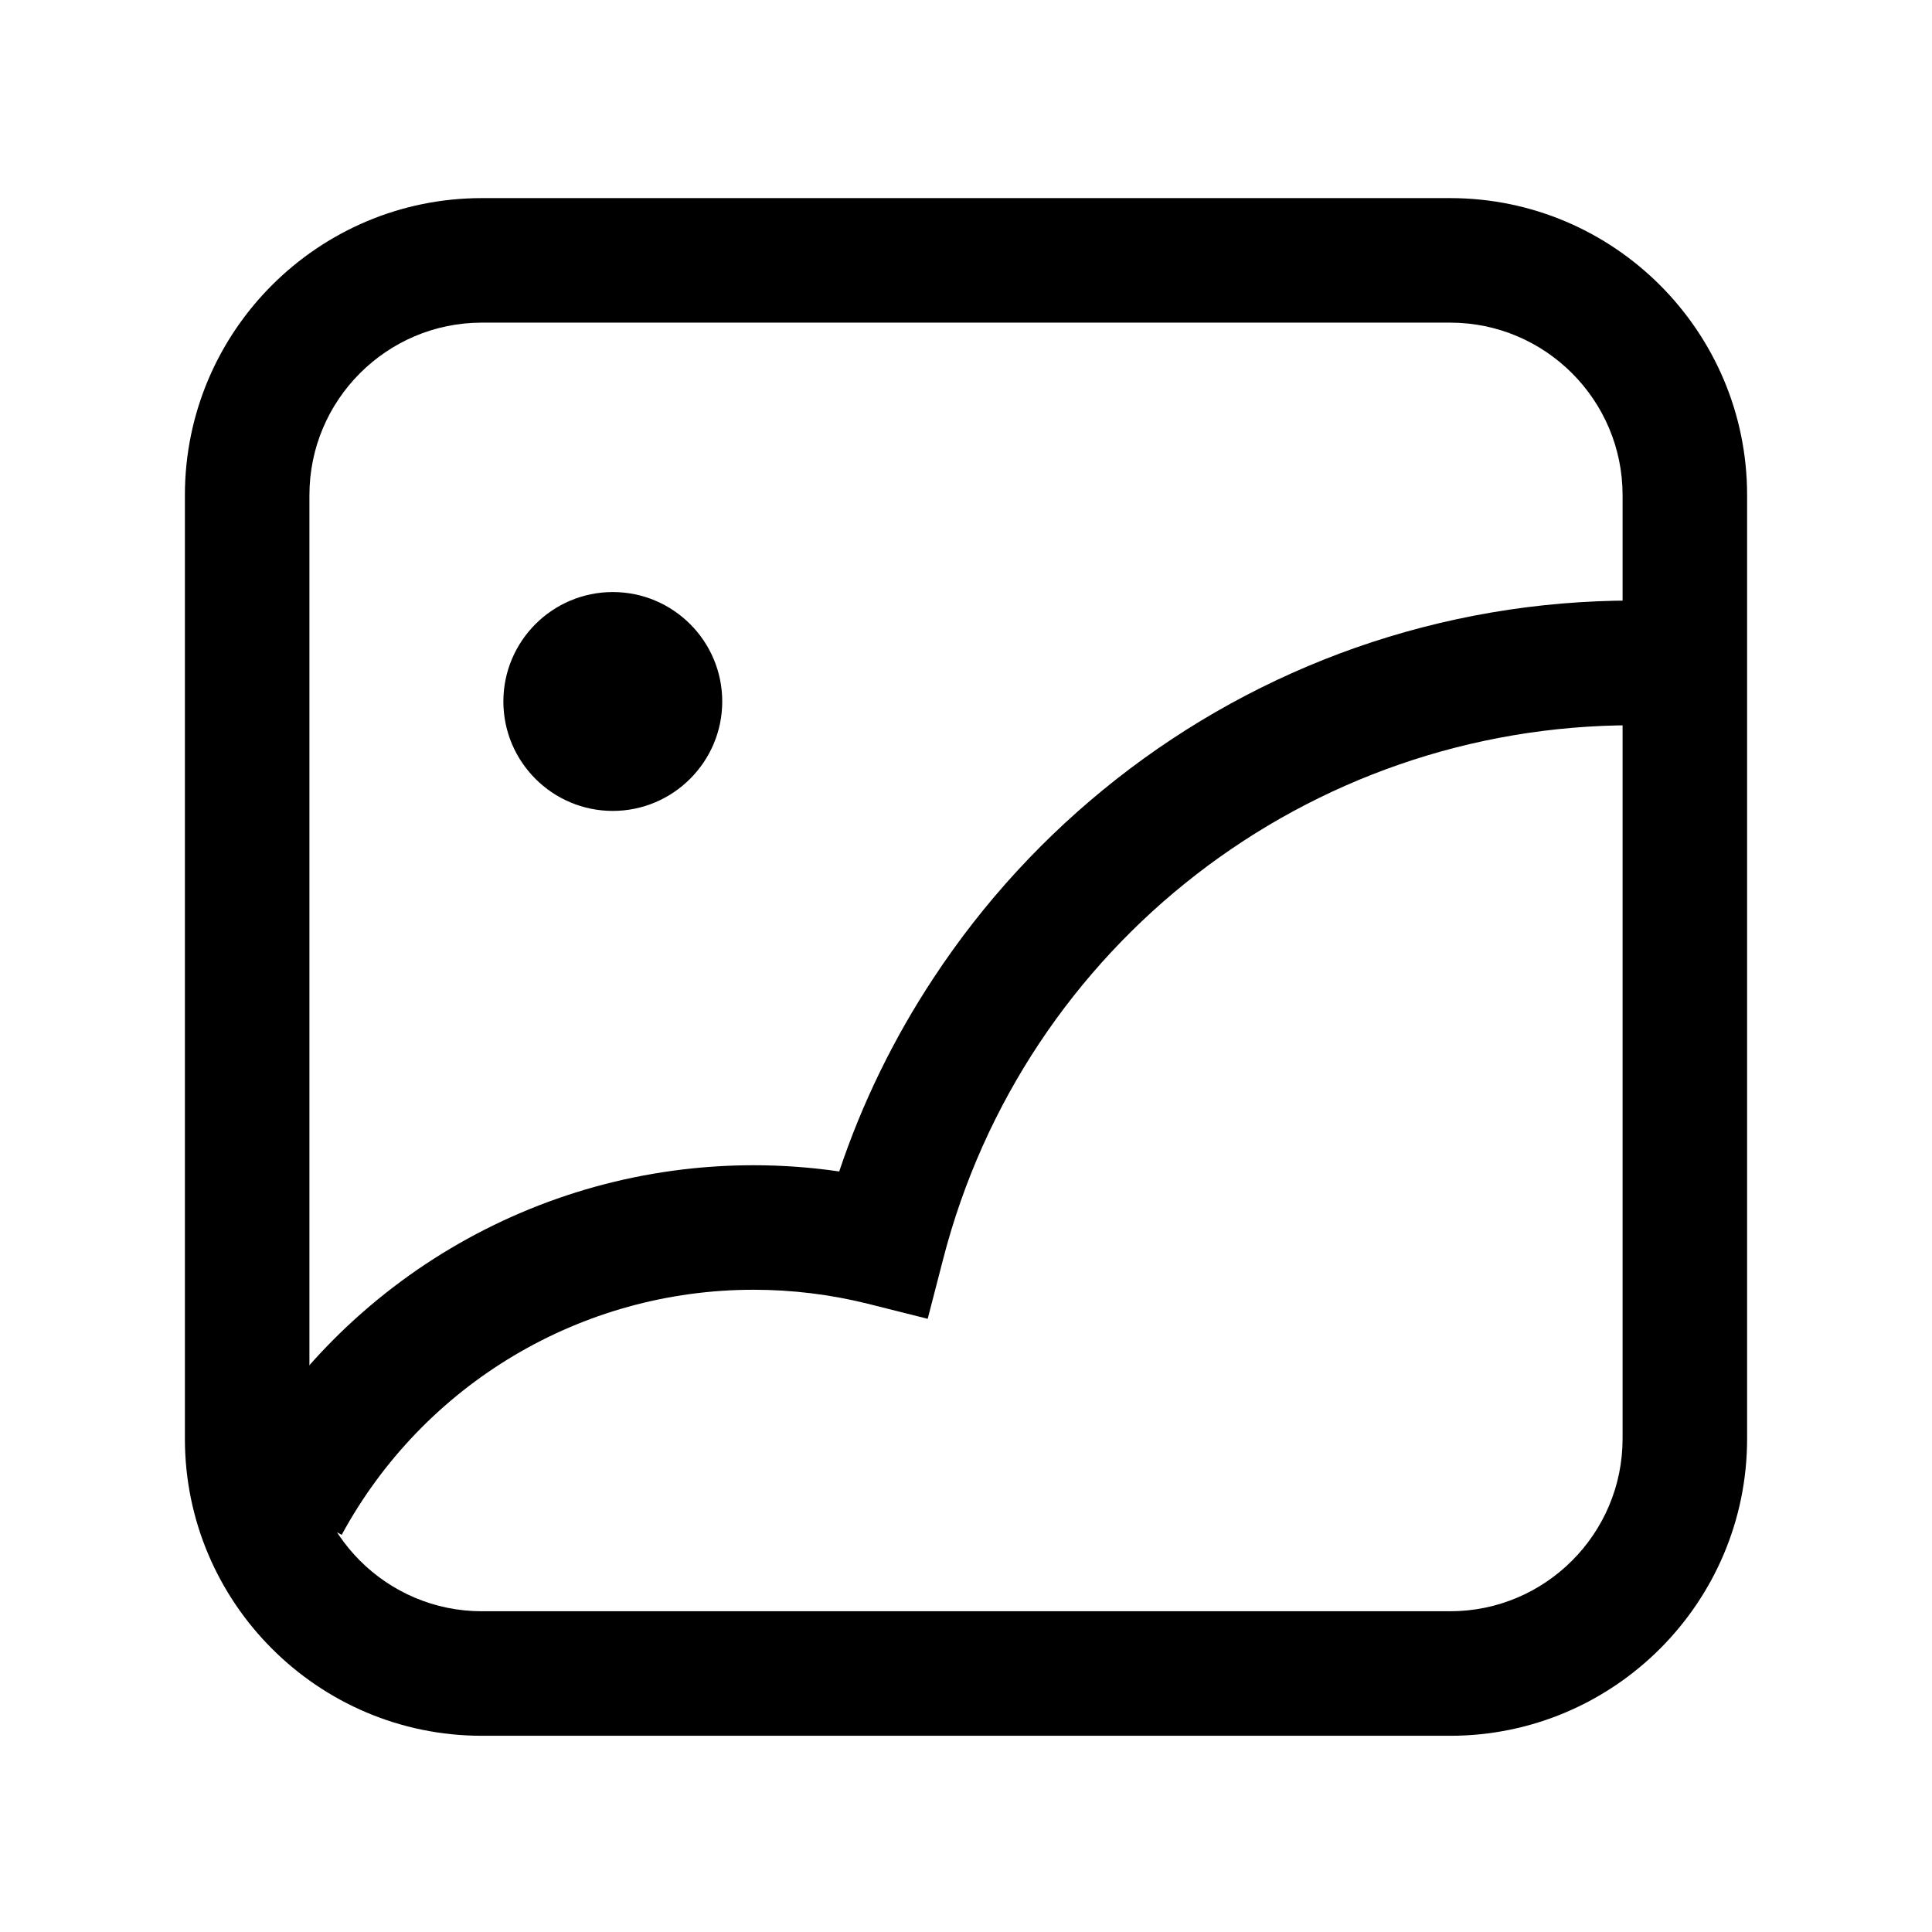 <?xml version="1.0" standalone="no"?><!DOCTYPE svg PUBLIC "-//W3C//DTD SVG 1.1//EN" "http://www.w3.org/Graphics/SVG/1.1/DTD/svg11.dtd"><svg t="1731940866524" class="icon" viewBox="0 0 1024 1024" version="1.1" xmlns="http://www.w3.org/2000/svg" p-id="1119" xmlns:xlink="http://www.w3.org/1999/xlink" width="200" height="200"><path d="M768.6 920H255.4C168.6 920 98 849.4 98 762.6V262.4C98 175.6 168.6 105 255.4 105h513.2c86.8 0 157.4 70.6 157.4 157.4v500.2c0 86.8-70.6 157.4-157.4 157.4zM255.4 171c-50.4 0-91.4 41-91.4 91.4v500.2c0 50.4 41 91.4 91.4 91.4h513.2c50.4 0 91.4-41 91.4-91.4V262.4c0-50.4-41-91.4-91.4-91.4H255.4z" p-id="1120"></path><path d="M181.1 813.5l-58-31.5c55.1-101.4 161-164.4 276.3-164.4 15.2 0 30.4 1.1 45.4 3.3 12.1-36.2 28.9-70.6 50.1-102.7 26.4-40.1 59-75.5 96.9-105.3 38.2-30 80.8-53.4 126.4-69.5 47.2-16.6 96.8-25.1 147.3-25.1 9.9 0 19.9 0.3 29.7 1l-4.4 65.9c-8.4-0.6-16.9-0.8-25.3-0.8-172.3 0-322.6 116.3-365.6 282.9l-8.2 31.7-31.8-8c-19.7-4.9-40.1-7.4-60.5-7.4-91.2 0-174.8 49.8-218.3 129.9zM324.8 429.8c-32 0-58-26-58-58s26-58 58-58 58 26 58 58-26.1 58-58 58z" p-id="1121"></path><path d="M324.8 371.9m-8 0a8 8 0 1 0 16 0 8 8 0 1 0-16 0Z" p-id="1122"></path></svg>